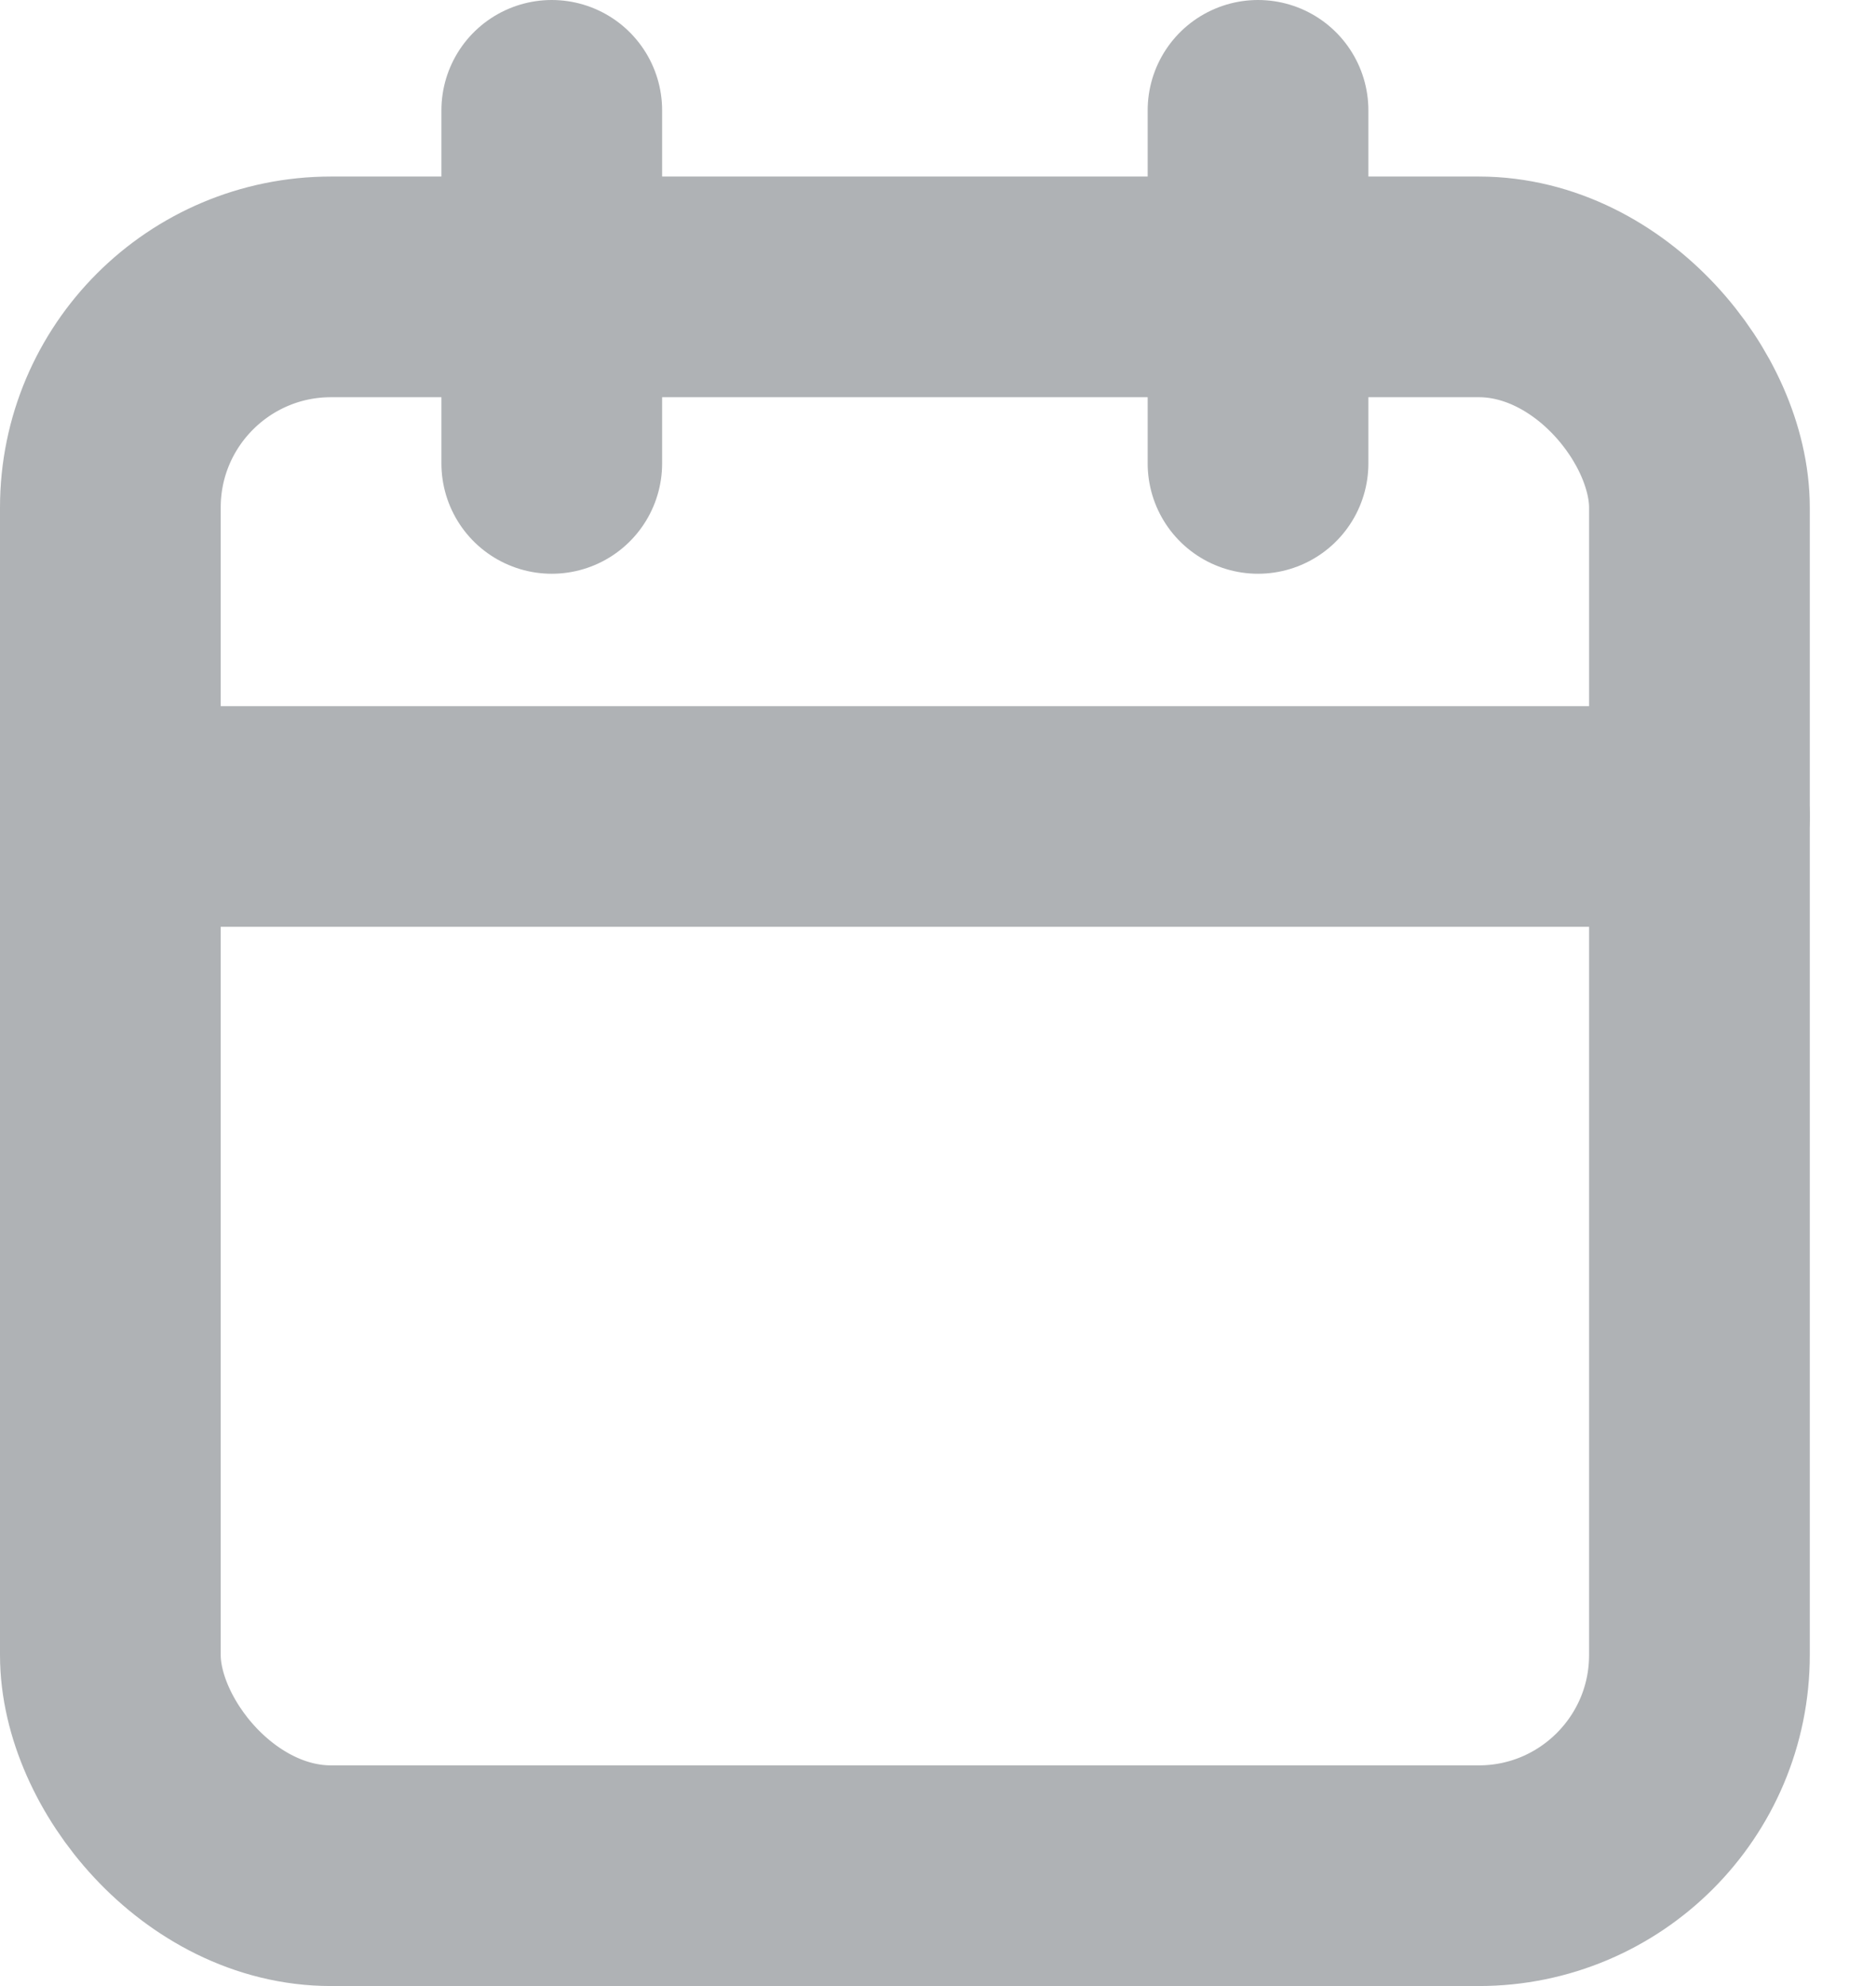 <svg width="17" height="18" viewBox="0 0 17 18" fill="none" xmlns="http://www.w3.org/2000/svg">
<rect x="1" y="2.6" width="14.4" height="14.4" rx="2" stroke="#AFB2B5" stroke-width="2" stroke-linecap="round" stroke-linejoin="round"/>
<path d="M11.4 1V4.2" stroke="#AFB2B5" stroke-width="2" stroke-linecap="round" stroke-linejoin="round"/>
<path d="M5 1V4.2" stroke="#AFB2B5" stroke-width="2" stroke-linecap="round" stroke-linejoin="round"/>
<path d="M1 7.4H15.4" stroke="#AFB2B5" stroke-width="2" stroke-linecap="round" stroke-linejoin="round"/>
</svg>
